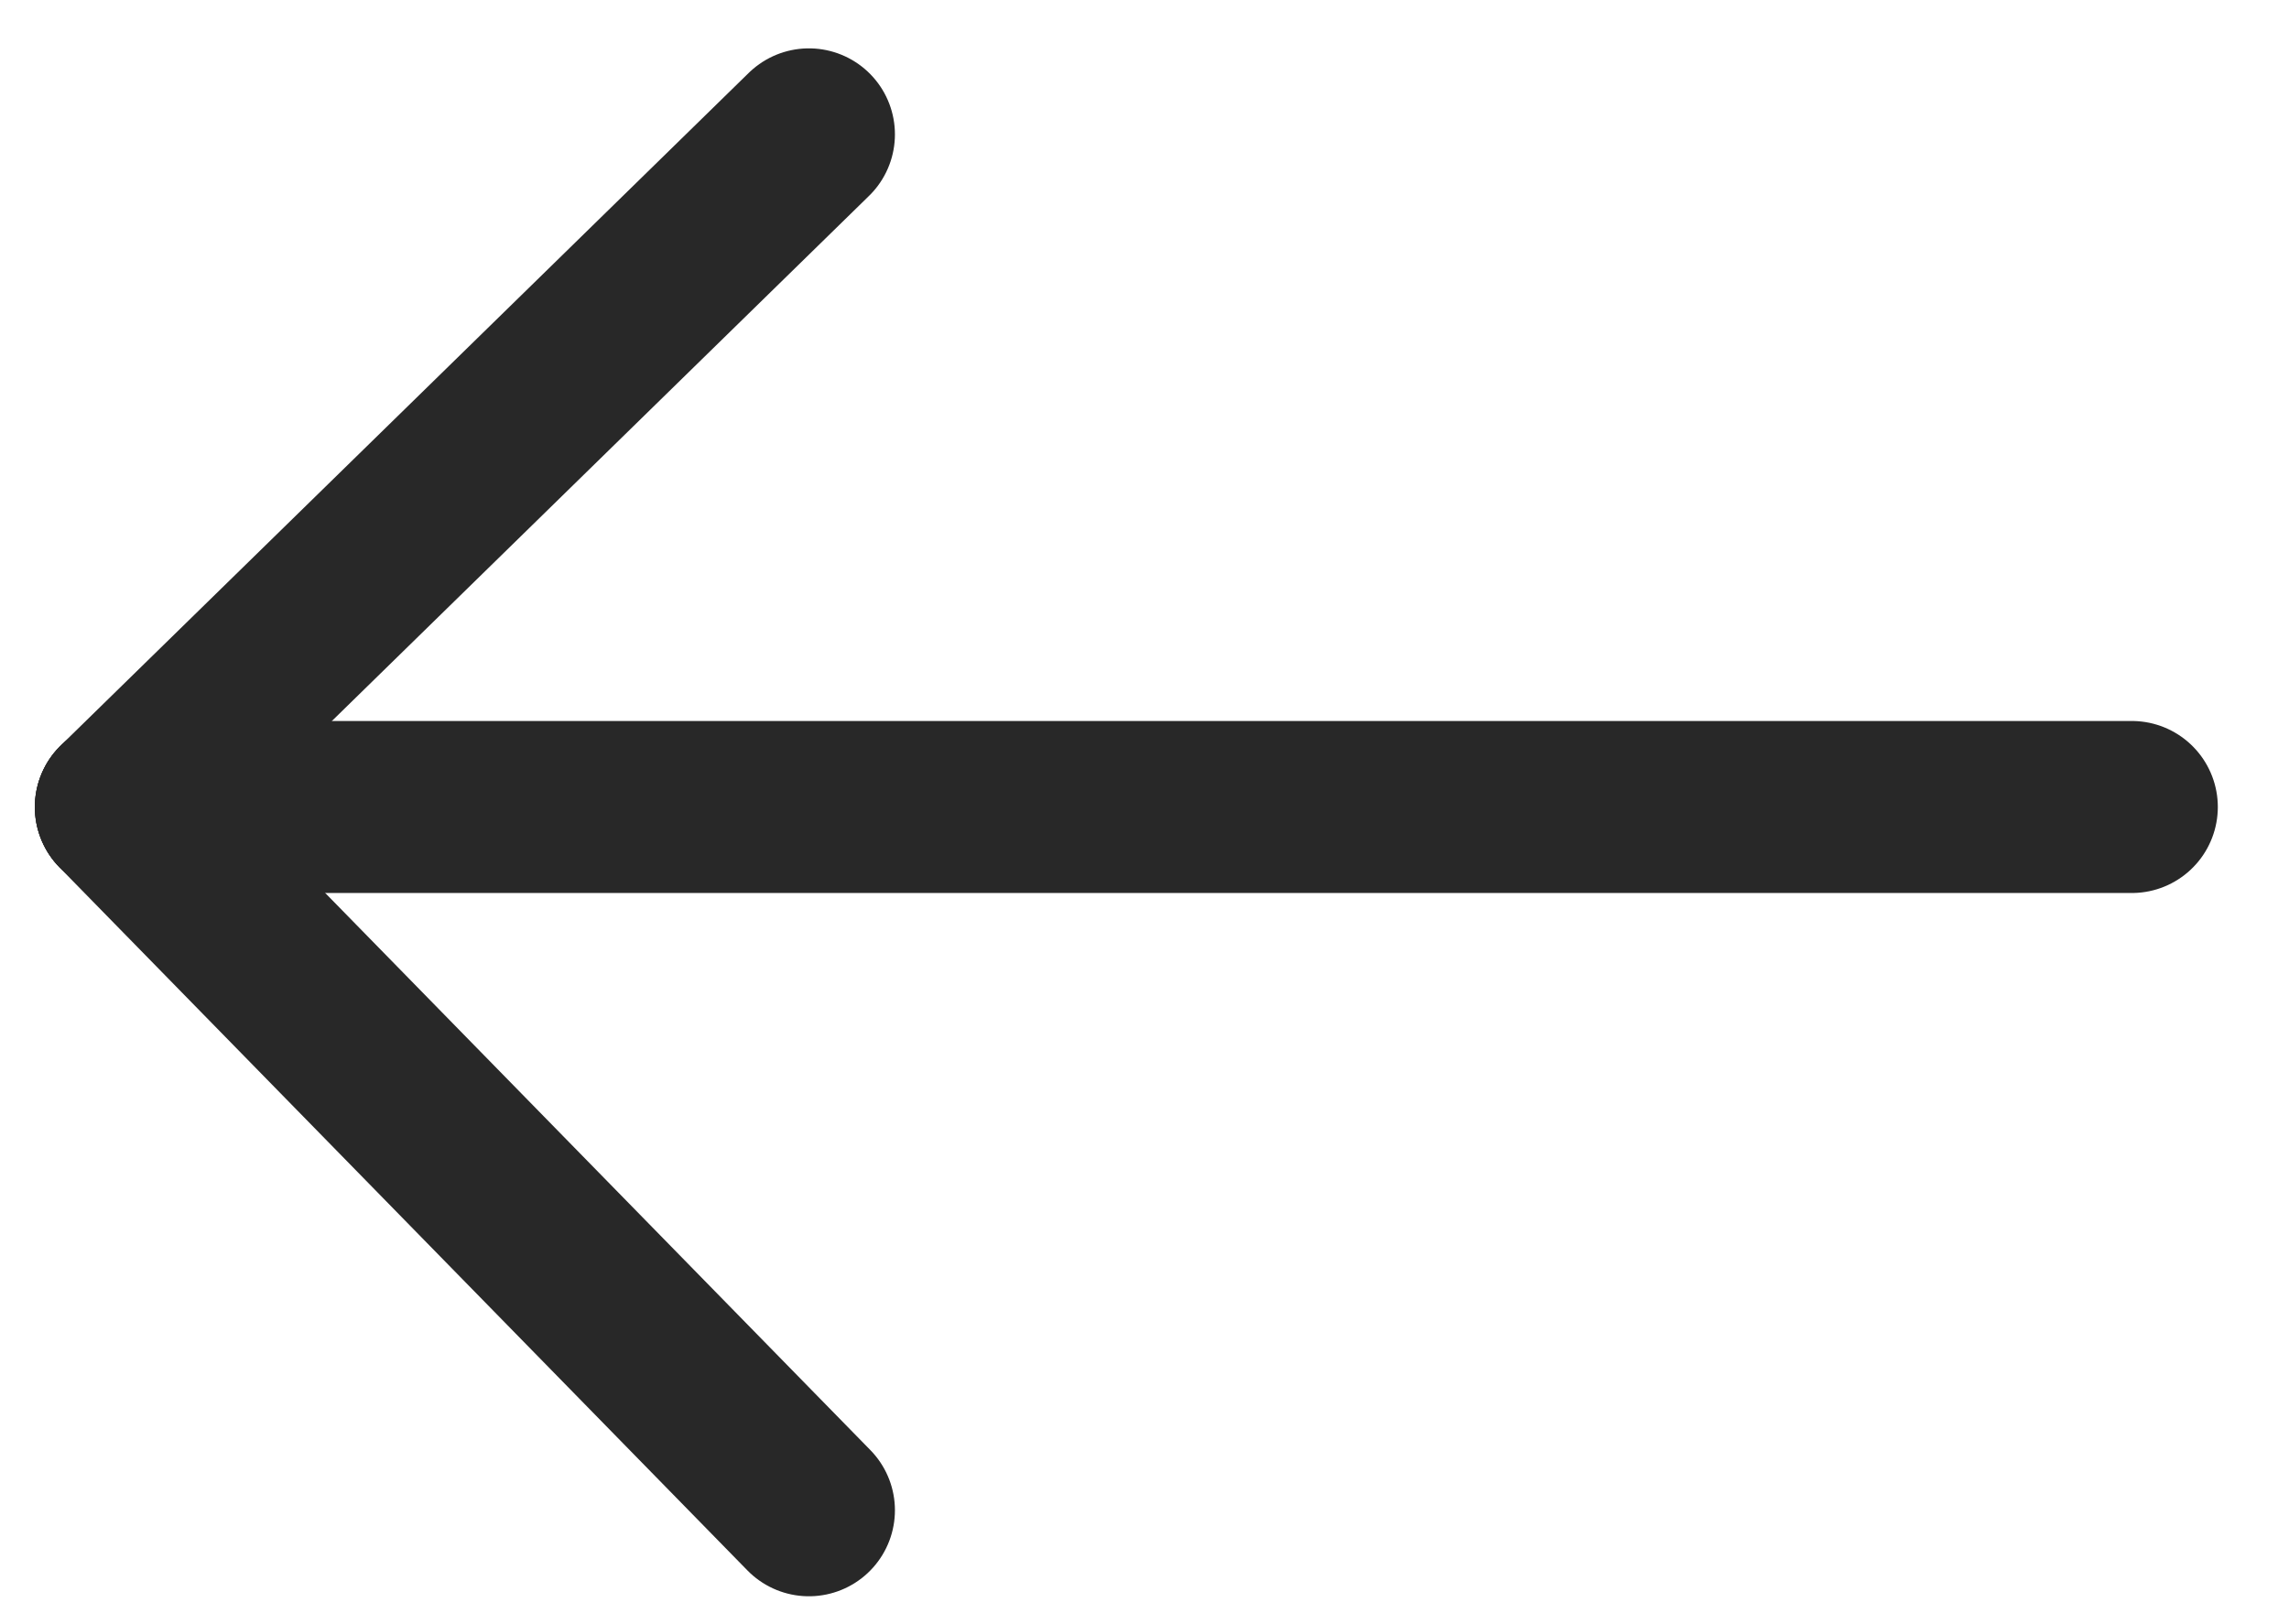 <svg width="31" height="22" viewBox="0 0 31 22" fill="none" xmlns="http://www.w3.org/2000/svg">
<path d="M1.637 10.931H28.871" stroke="#282828" stroke-width="2.33" stroke-linecap="round"/>
<path d="M1.637 10.933L10.955 20.457" stroke="#282828" stroke-width="2.33" stroke-linecap="round"/>
<path d="M1.637 10.931L10.955 1.82" stroke="#282828" stroke-width="2.33" stroke-linecap="round"/>
</svg>
